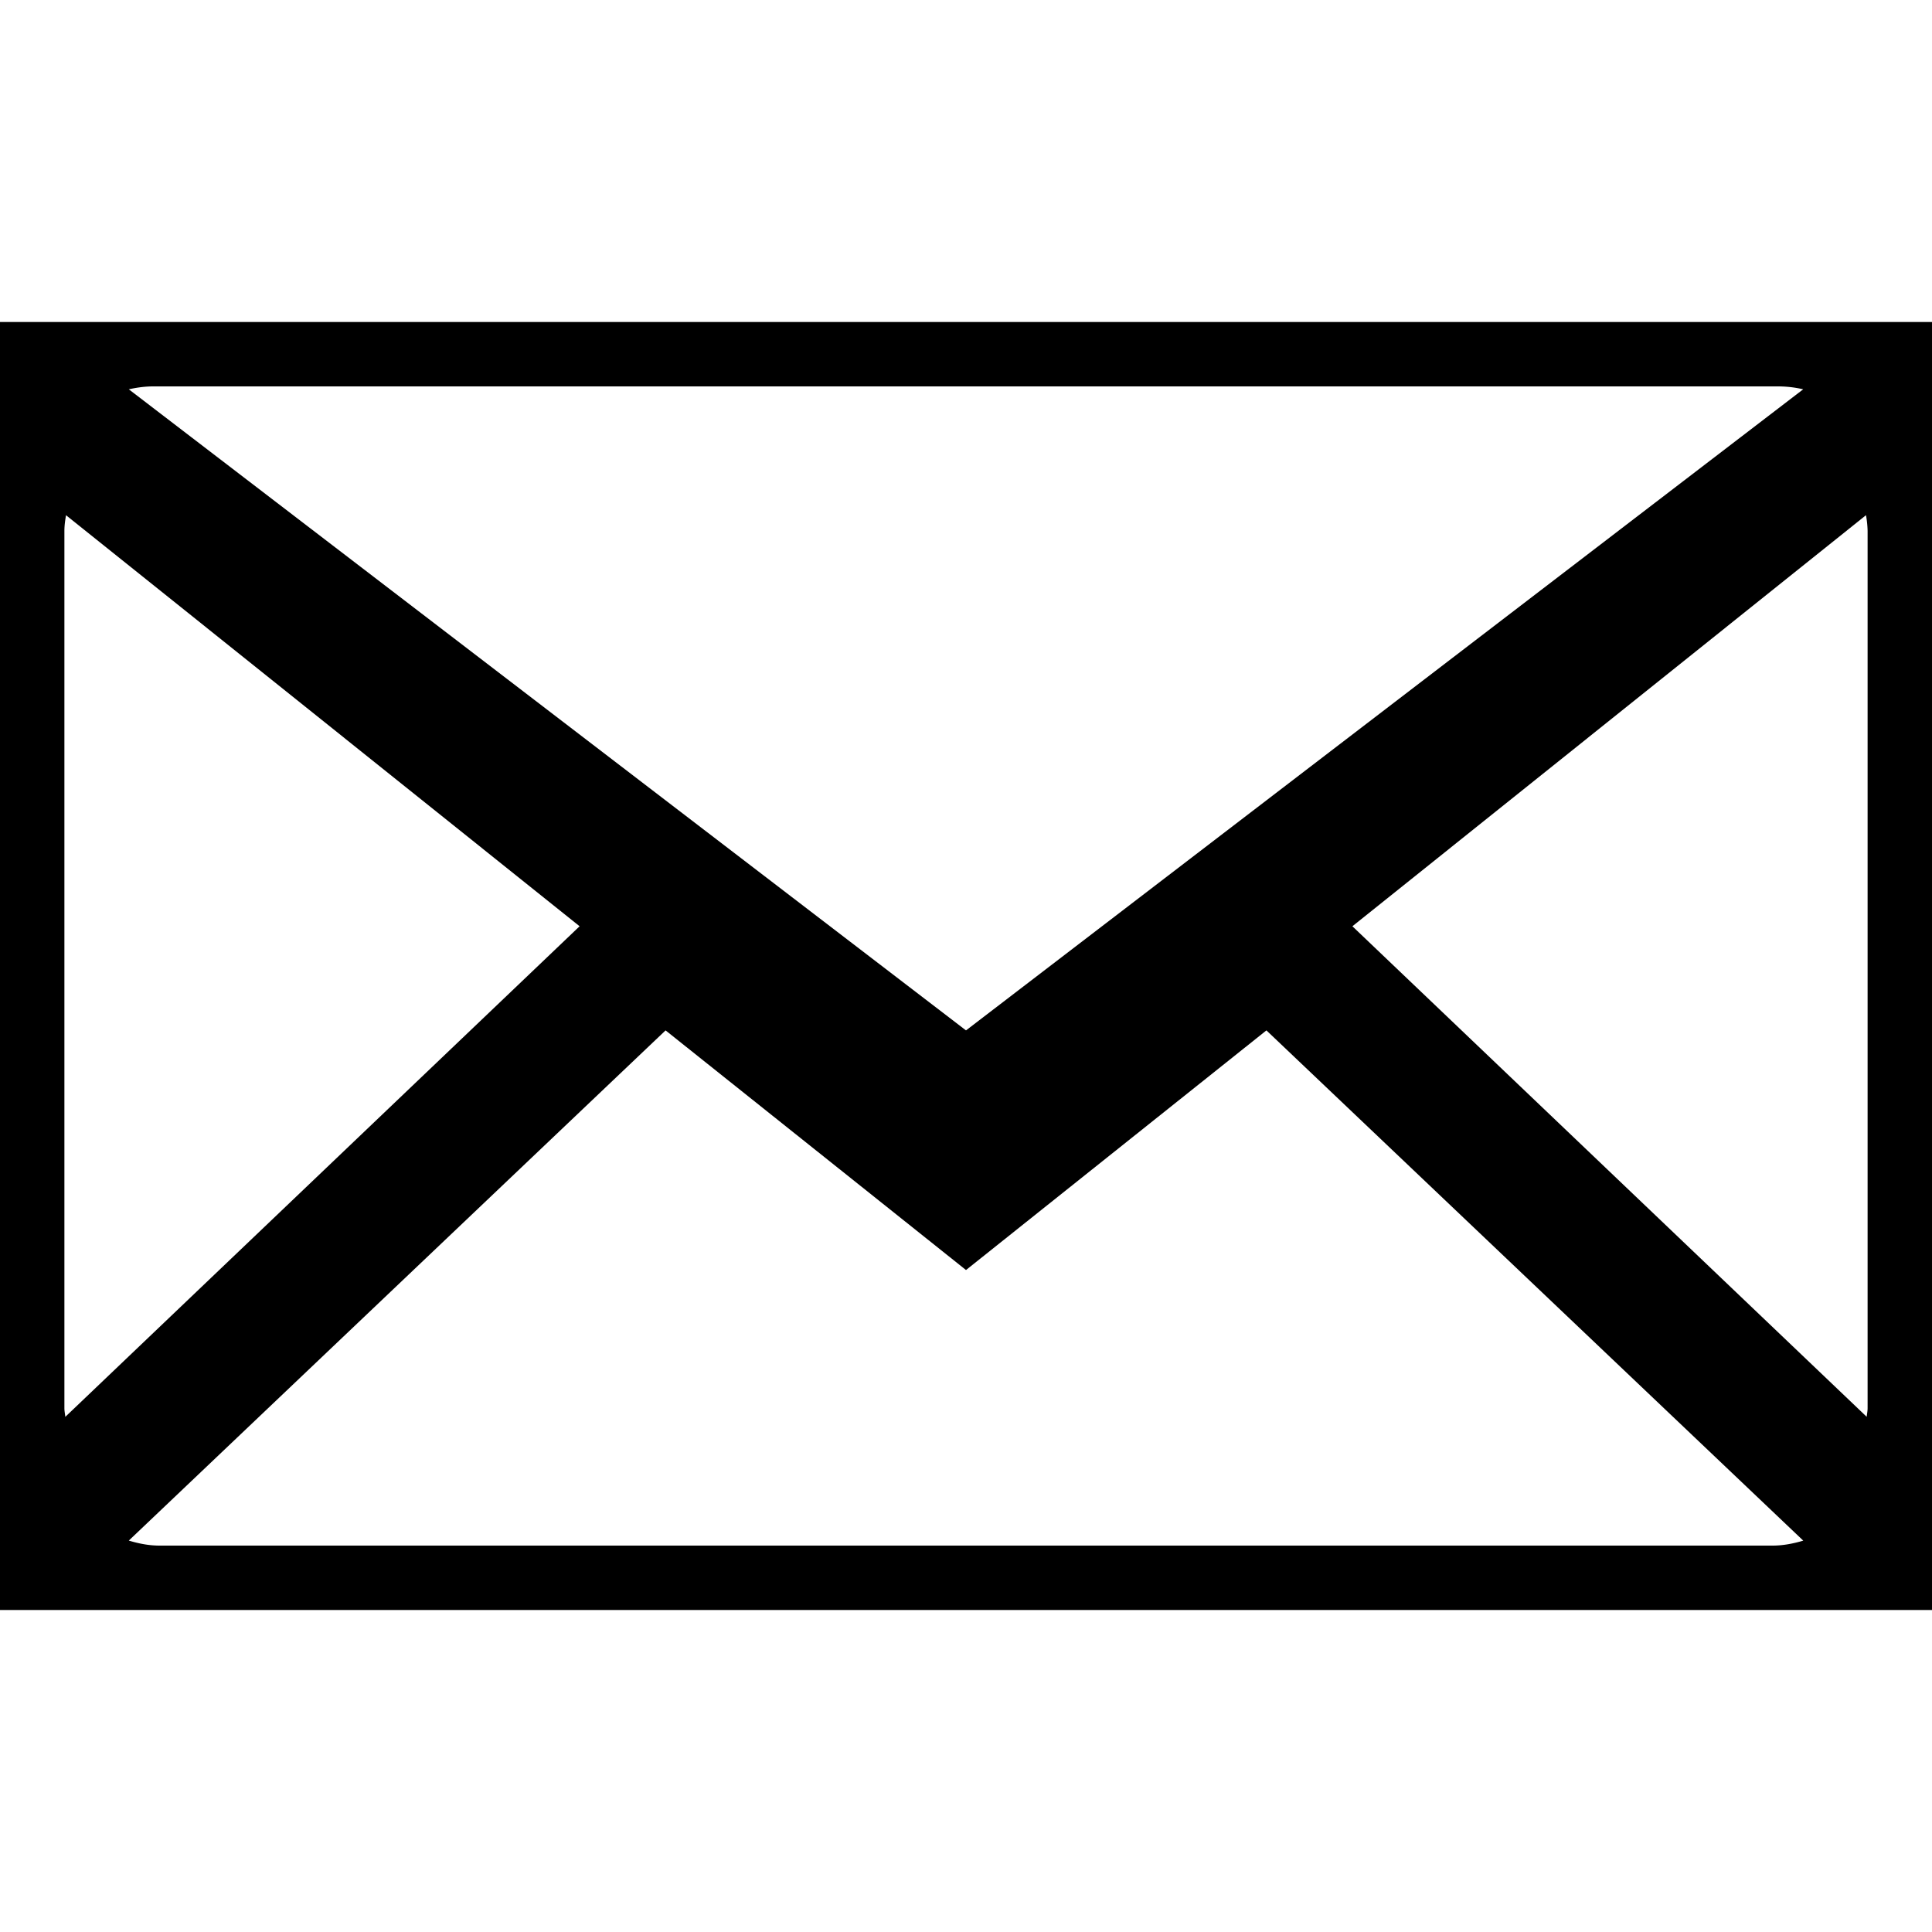 <svg width="30" height="30" viewBox="0 0 30 30" xmlns="http://www.w3.org/2000/svg"><title>email</title><path d="M0 5h30v20H0V5zm21 9.383L28.986 22c.004-.045.014-.088.014-.133V8.244A1.55 1.55 0 0 0 28.975 8L21 14.383zM27.62 6H2.38c-.132 0-.257.018-.38.045L15 16l13-9.955A1.743 1.743 0 0 0 27.62 6zM1.015 22L9 14.383 1.025 8c-.013.08-.025.16-.025.244v13.623c0 .045.01.088.014.133zm1.463 2h25.046c.167 0 .325-.032.477-.077L19.665 16 15 19.721 10.335 16 2 23.922c.152.046.31.078.477.078z"/></svg>